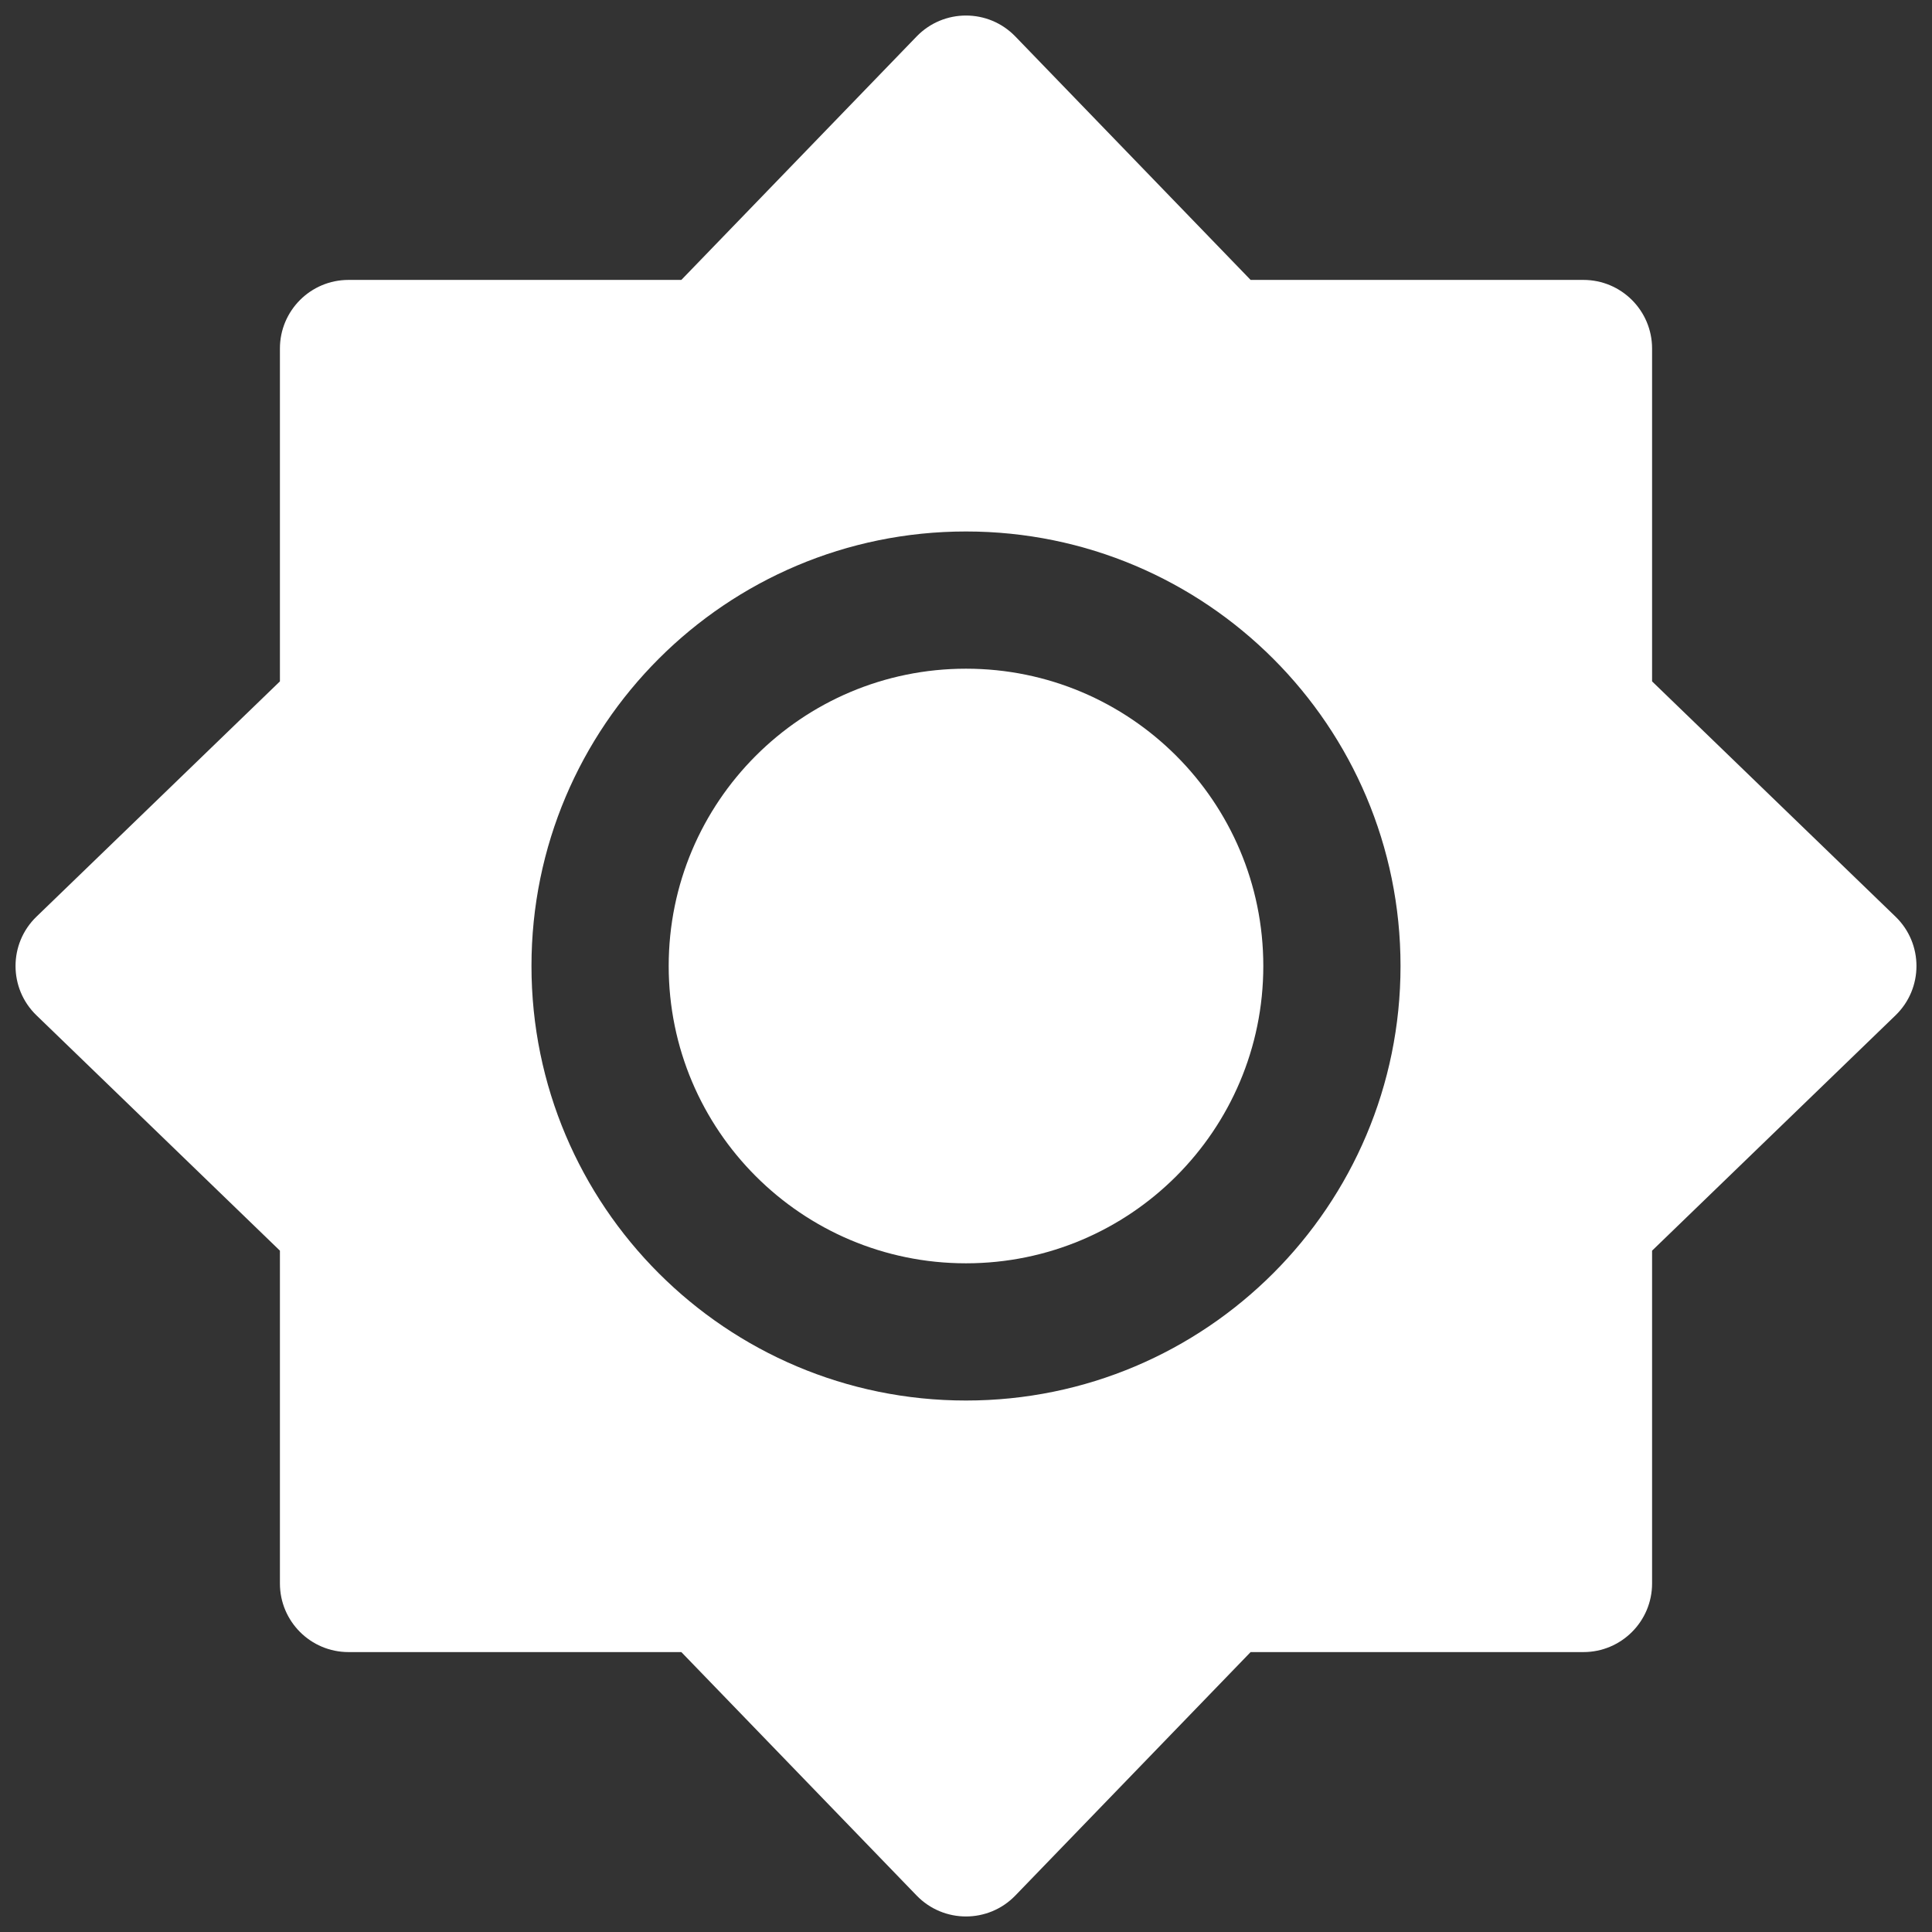 <svg width="44" height="44" viewBox="0 0 44 44" fill="none" xmlns="http://www.w3.org/2000/svg">
<rect x="0" y="0" width="44" height="44" fill="#333333" stroke="none"/>
<path d="M15.229 22C15.229 18.261 18.261 15.229 22 15.229C25.739 15.229 28.771 18.261 28.771 22C28.771 25.739 25.739 28.771 22 28.771C18.261 28.771 15.229 25.739 15.229 22Z" fill="white"/>
<path fill-rule="evenodd" clip-rule="evenodd" d="M20.876 0.83C21.491 0.195 22.509 0.195 23.123 0.83L28.482 6.375H36.062C36.925 6.375 37.625 7.075 37.625 7.938V15.518L43.17 20.877C43.805 21.491 43.805 22.509 43.17 23.123L37.625 28.483V36.062C37.625 36.925 36.925 37.625 36.062 37.625H28.482L23.123 43.17C22.509 43.805 21.491 43.805 20.876 43.17L15.517 37.625H7.937C7.074 37.625 6.375 36.925 6.375 36.062V28.483L0.83 23.123C0.195 22.509 0.195 21.491 0.83 20.877L6.375 15.518V7.938C6.375 7.075 7.074 6.375 7.937 6.375H15.517L20.876 0.83ZM22 12.104C16.535 12.104 12.104 16.535 12.104 22C12.104 27.465 16.535 31.896 22 31.896C27.465 31.896 31.896 27.465 31.896 22C31.896 16.535 27.465 12.104 22 12.104Z" fill="white"/>
</svg>
